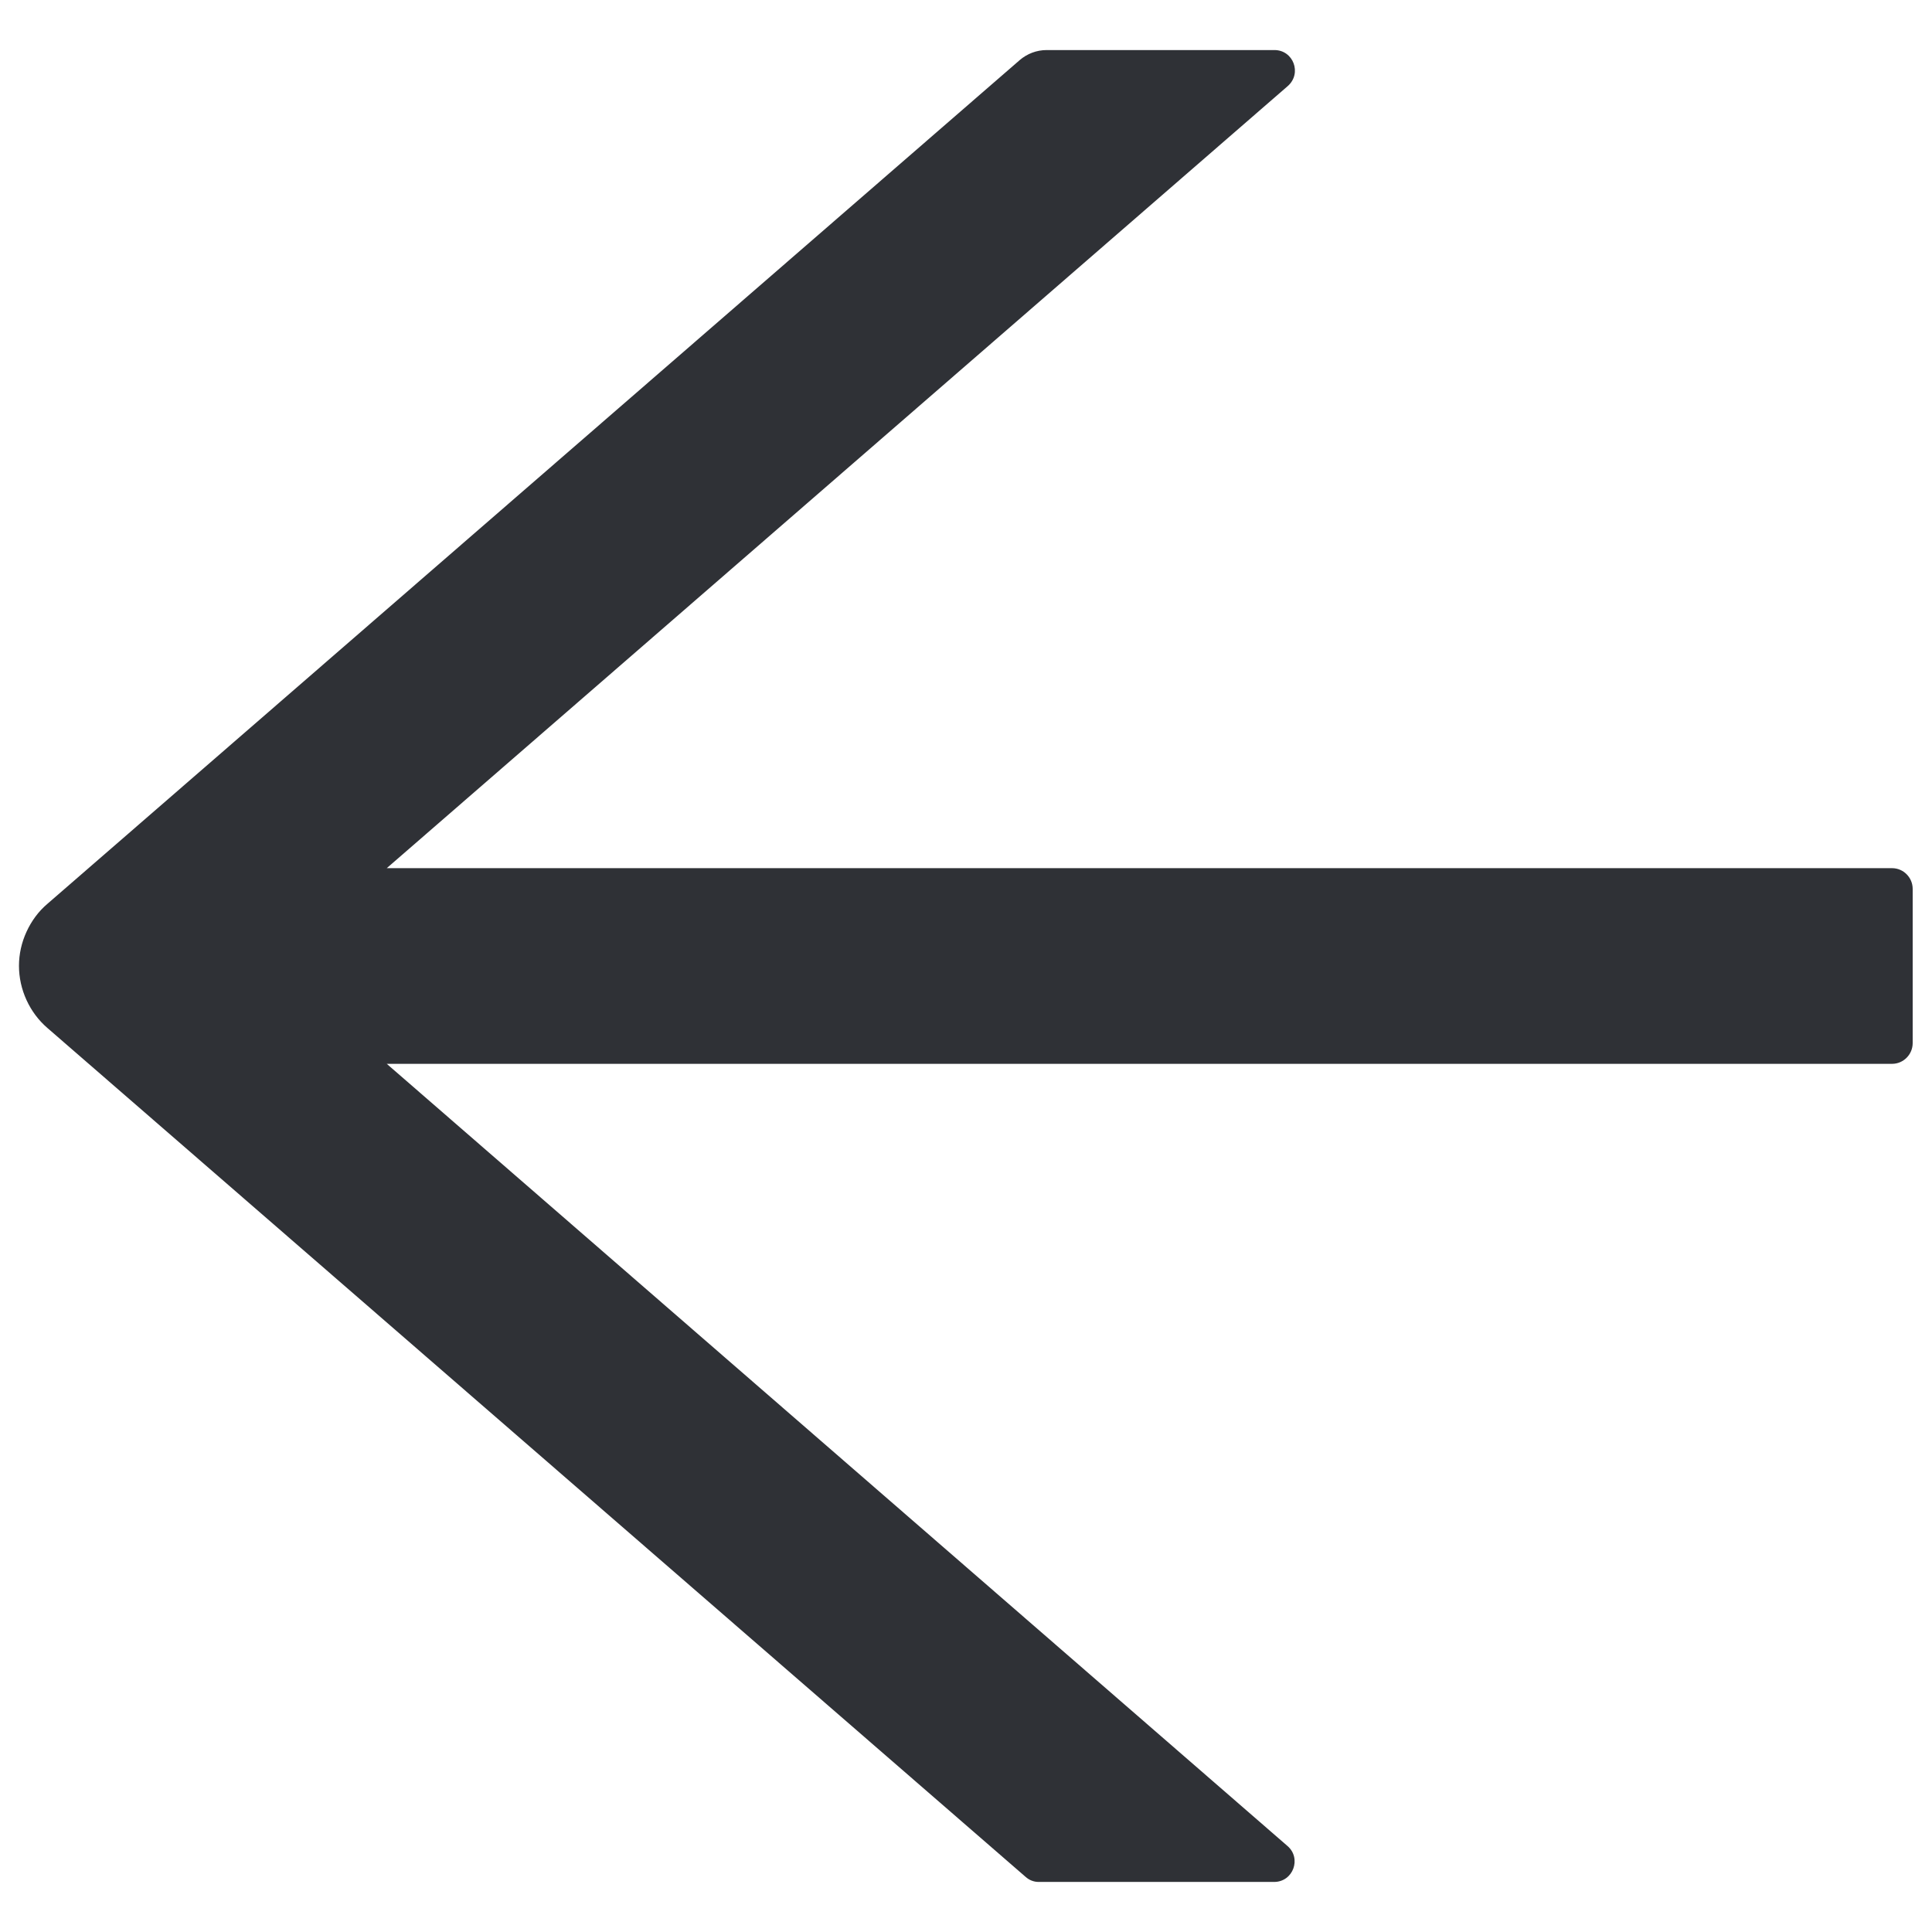 <svg width="11" height="11" viewBox="0 0 11 11" fill="none" xmlns="http://www.w3.org/2000/svg">
<path d="M10.773 4.943H2.202L7.332 0.49C7.414 0.418 7.364 0.285 7.256 0.285H5.959C5.902 0.285 5.848 0.306 5.806 0.342L0.27 5.146C0.219 5.189 0.179 5.244 0.151 5.305C0.123 5.366 0.108 5.432 0.108 5.499C0.108 5.566 0.123 5.633 0.151 5.694C0.179 5.755 0.219 5.809 0.27 5.853L5.838 10.685C5.86 10.705 5.886 10.715 5.914 10.715H7.254C7.363 10.715 7.412 10.58 7.33 10.51L2.202 6.057H10.773C10.837 6.057 10.89 6.004 10.89 5.939V5.061C10.89 4.996 10.837 4.943 10.773 4.943Z" fill="#2F3136"/>
</svg>
